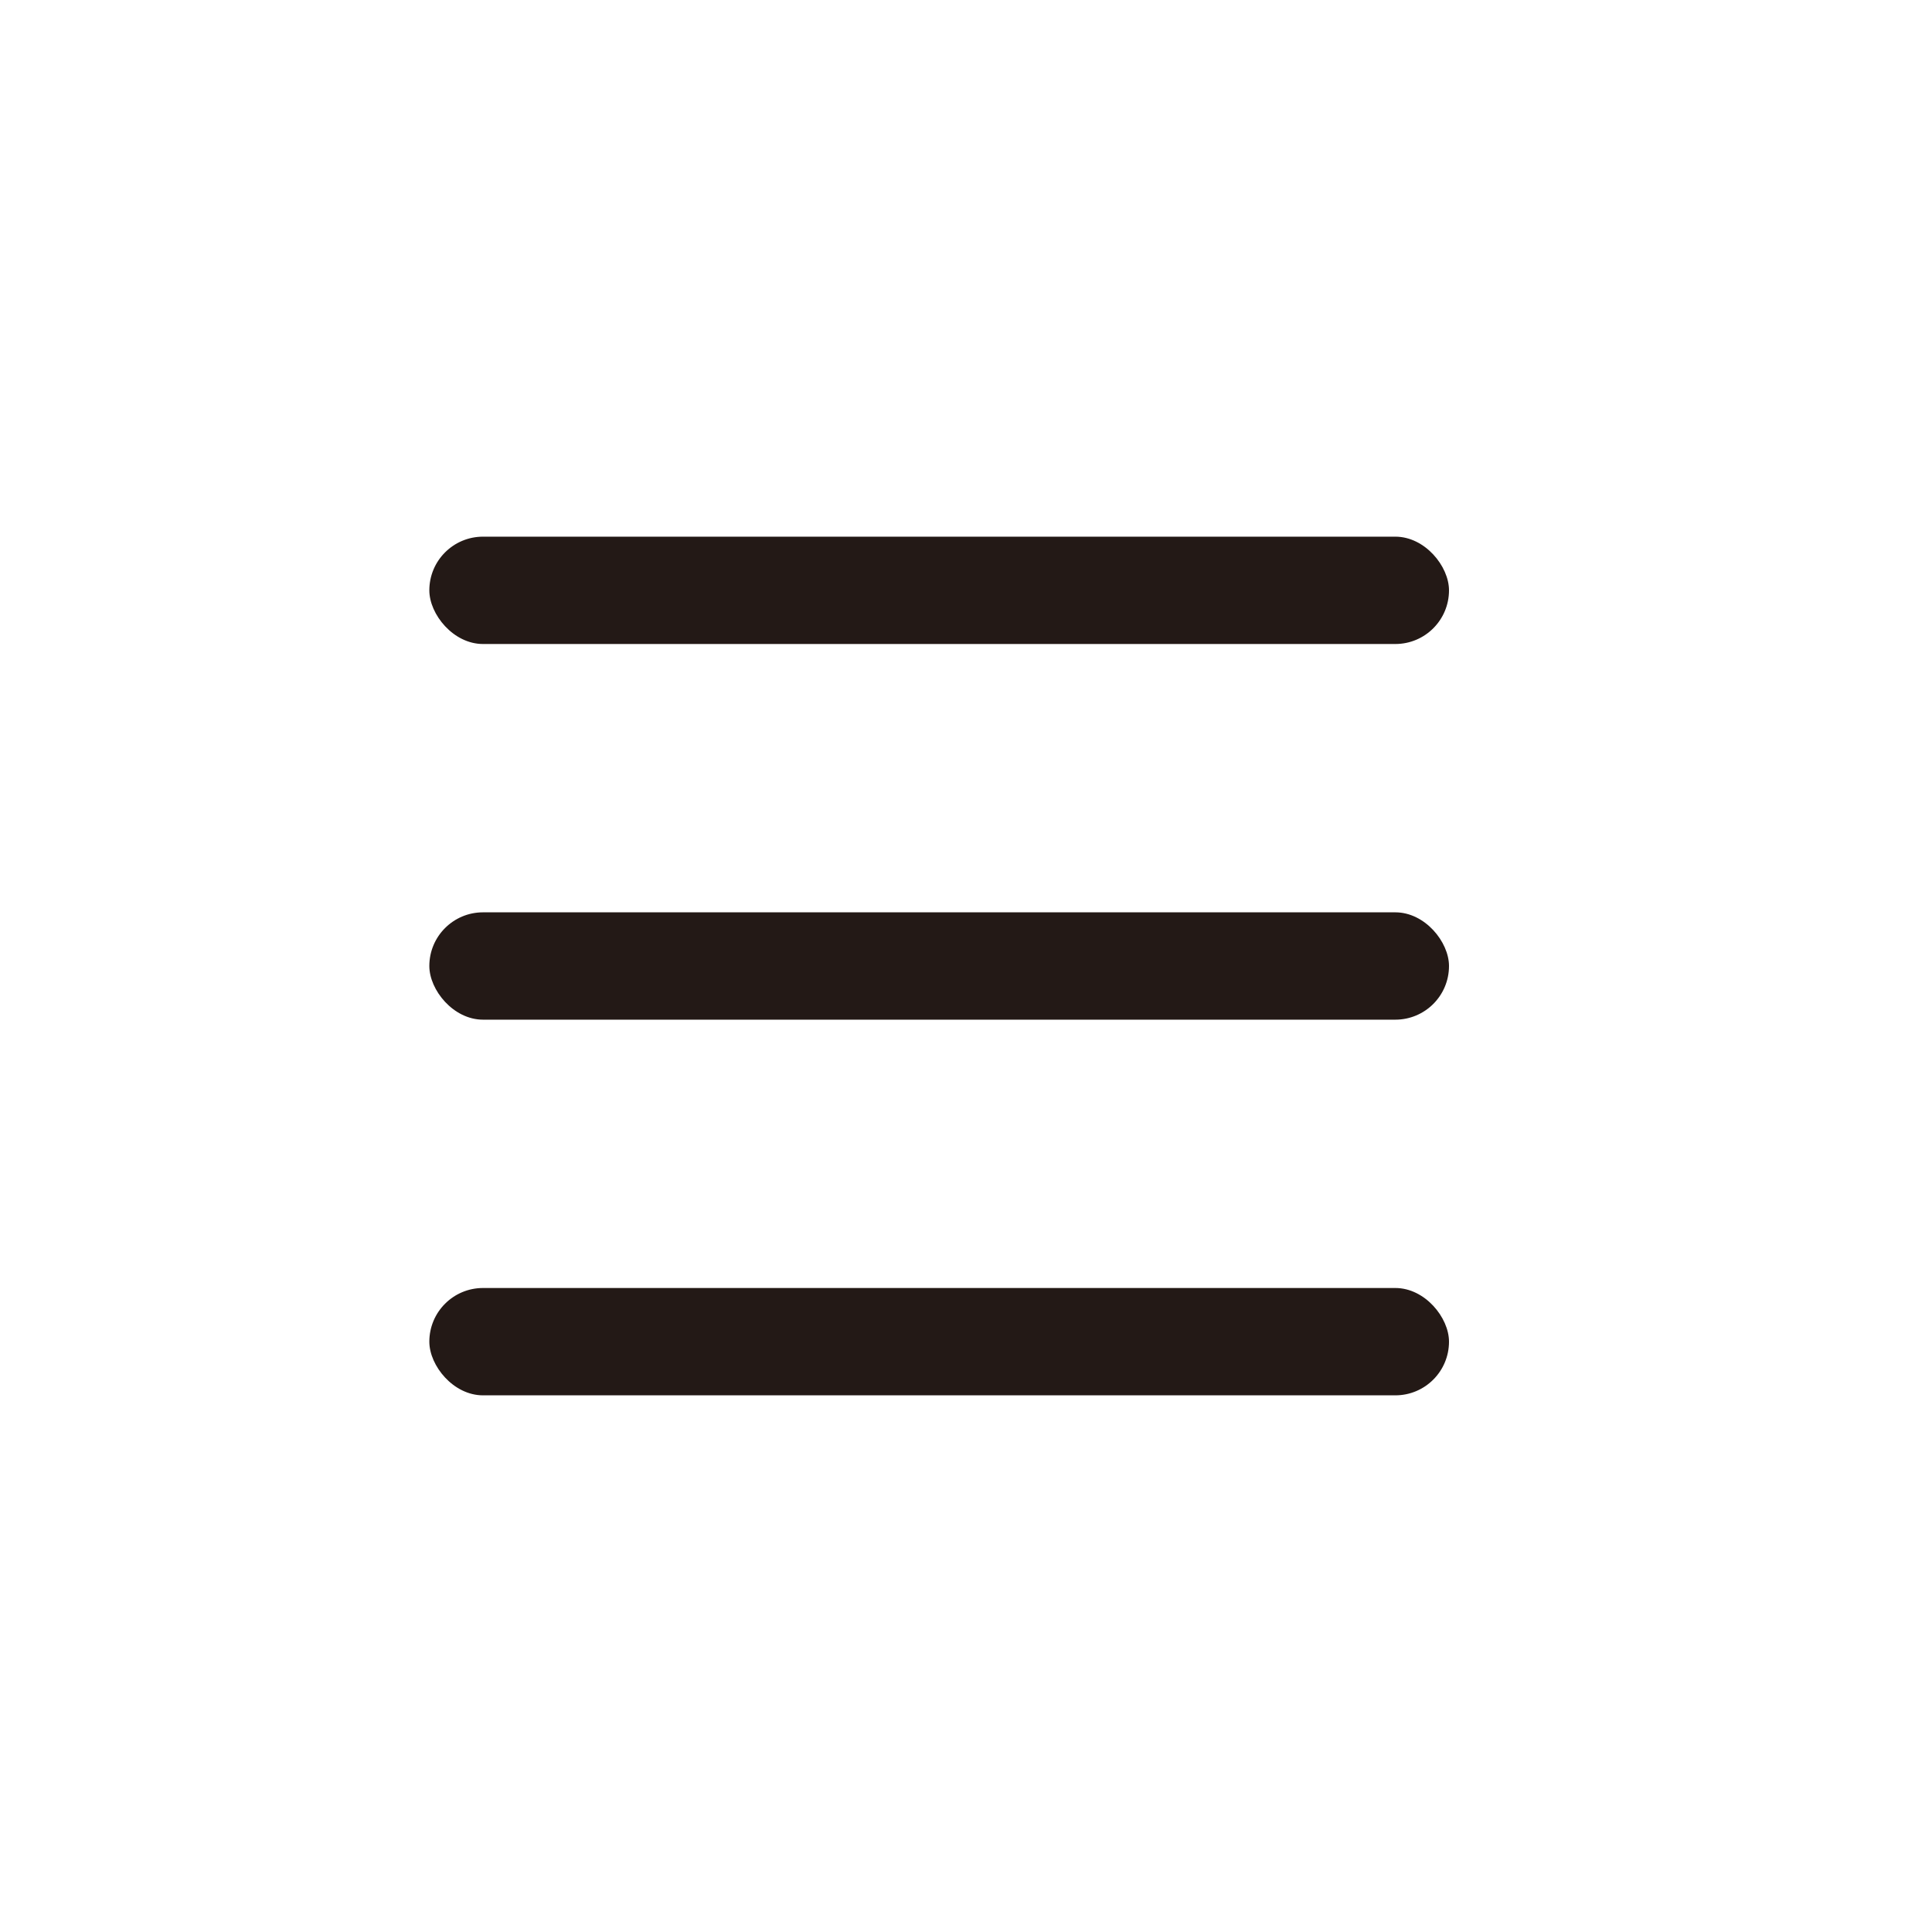 <svg width="36" height="36" viewBox="0 0 36 36" fill="none" xmlns="http://www.w3.org/2000/svg">
<rect x="8" y="10" width="19" height="2" rx="1" fill="#231916"/>
<rect x="8" y="17" width="19" height="2" rx="1" fill="#231916"/>
<rect x="8" y="24" width="19" height="2" rx="1" fill="#231916"/>
</svg>
